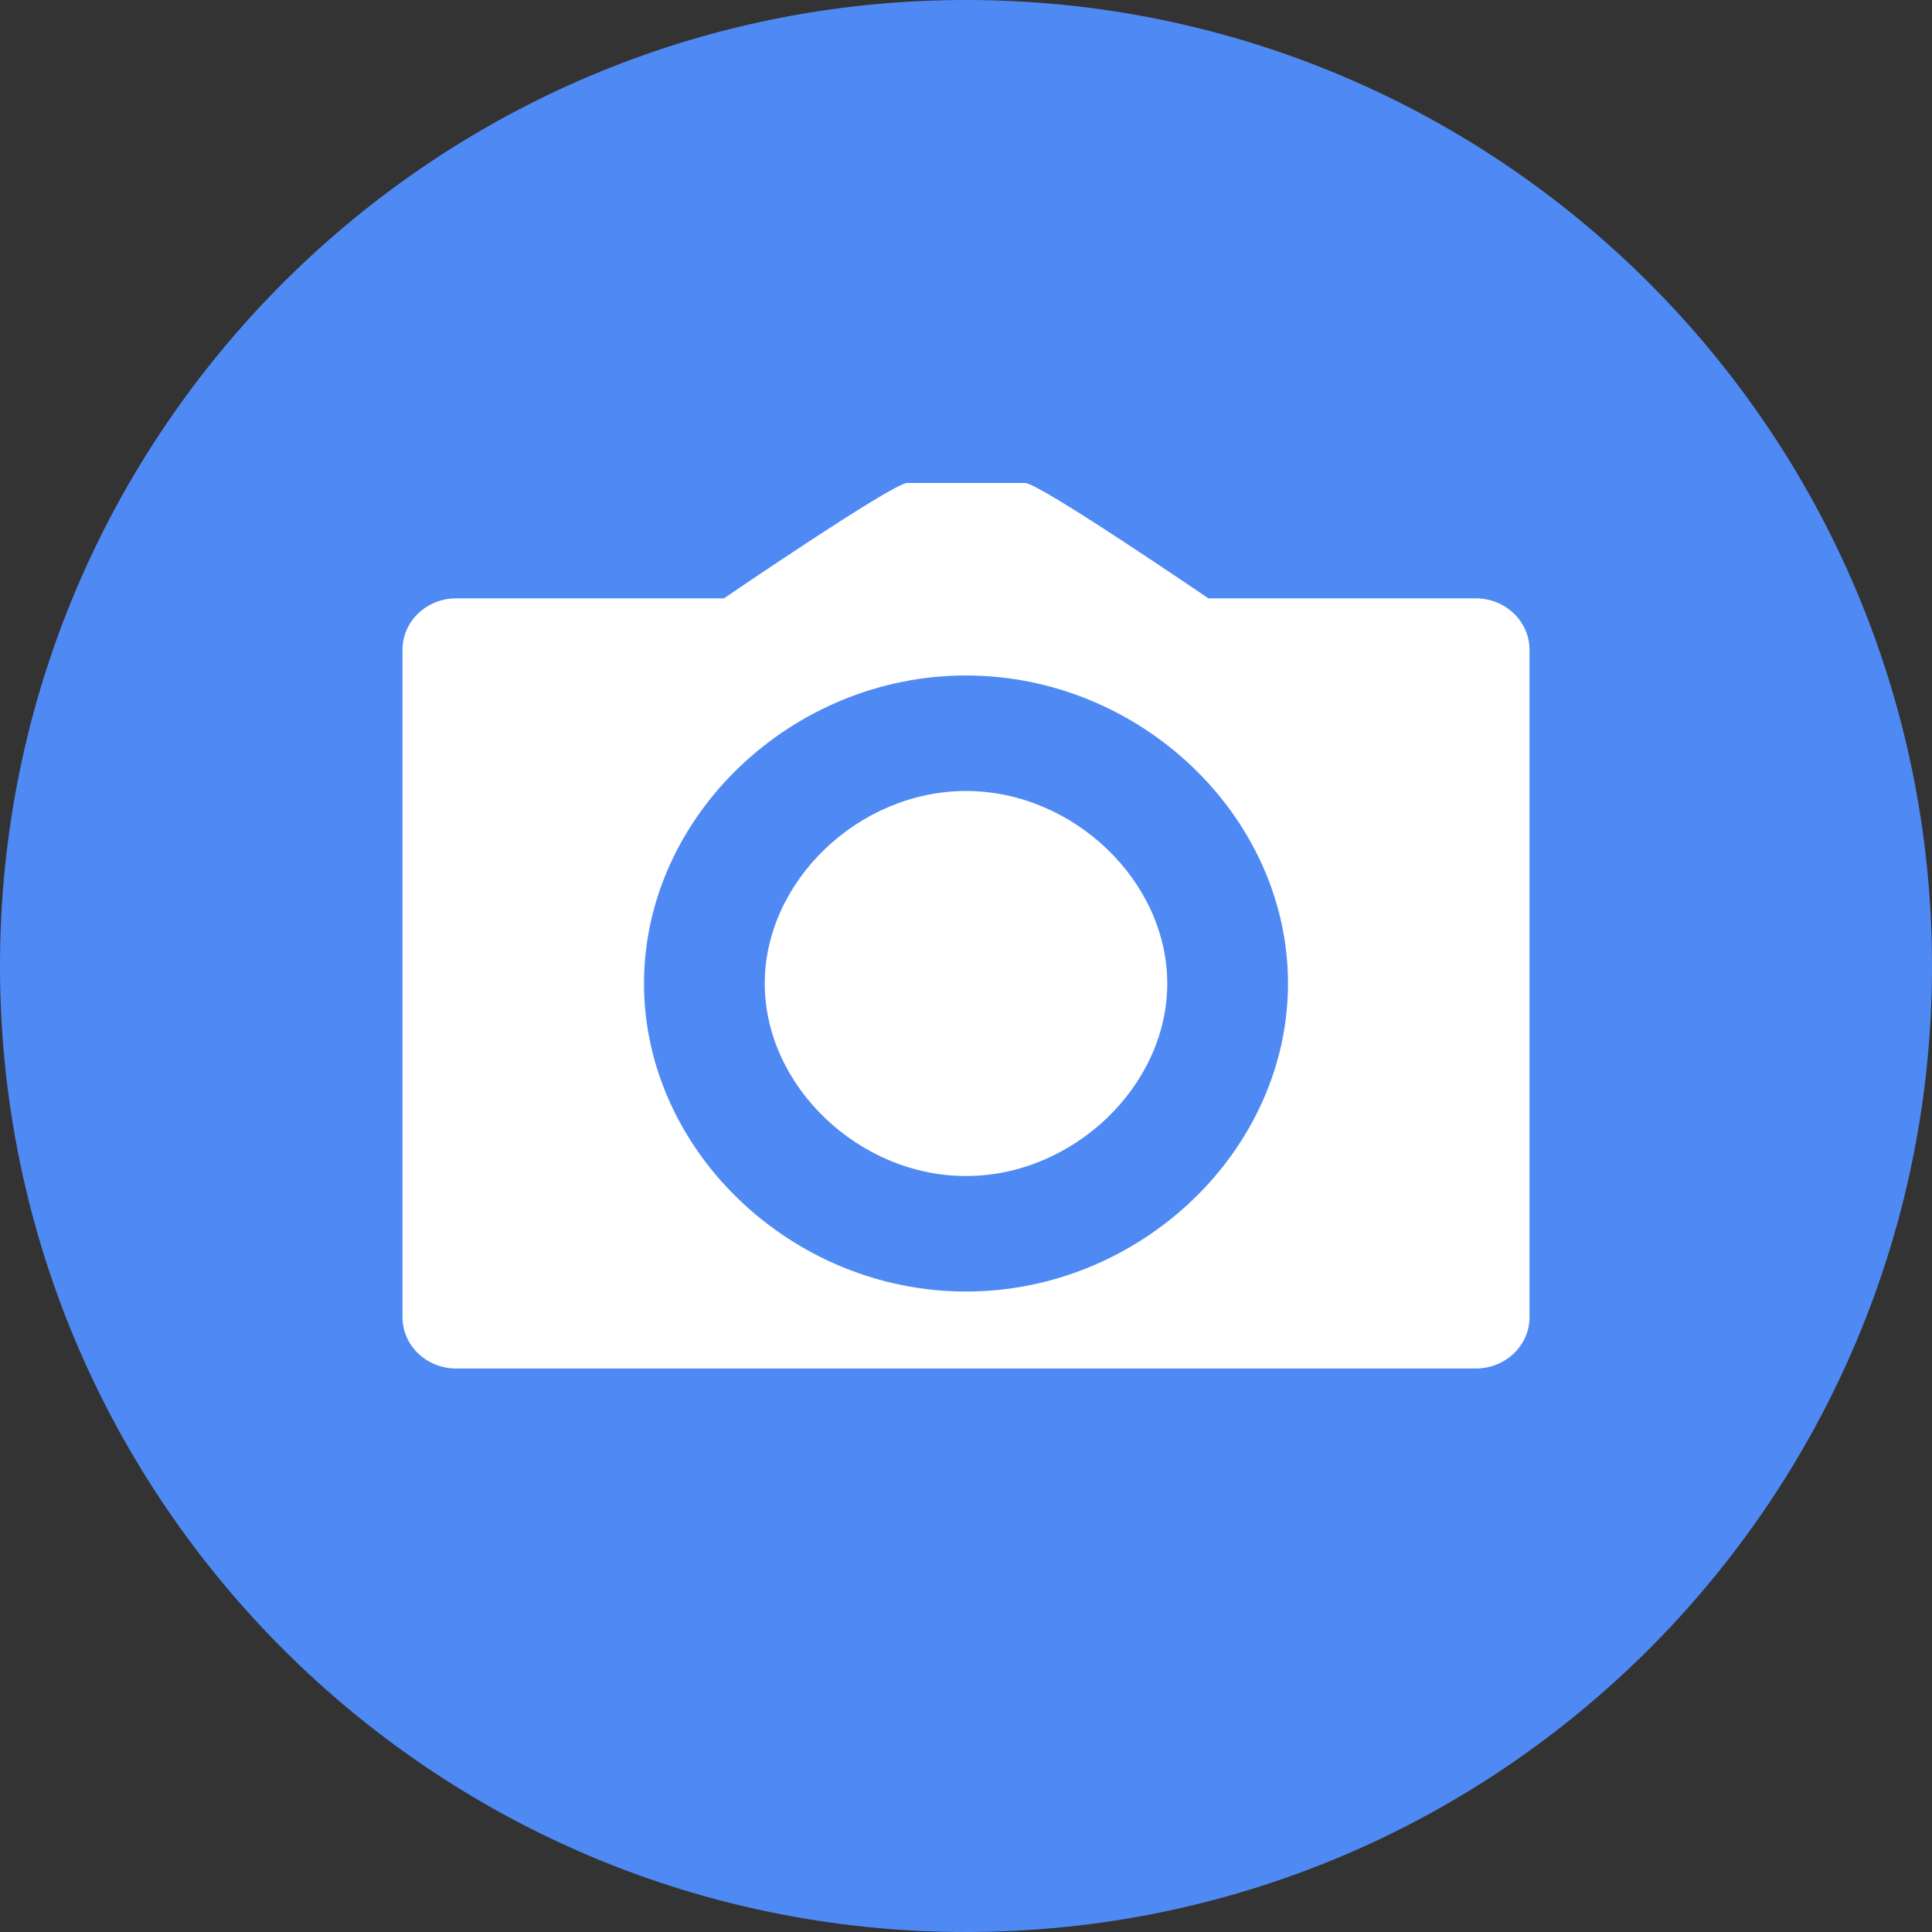 <svg width="24" height="24" viewBox="0 0 24 24" fill="none" xmlns="http://www.w3.org/2000/svg">
<rect x="0" y="0" width="24" height="24" fill="#333333" stroke="none"/>
<path fill-rule="evenodd" clip-rule="evenodd" d="M12 24C18.627 24 24 18.627 24 12C24 5.373 18.627 0 12 0C5.373 0 0 5.373 0 12C0 18.627 5.373 24 12 24Z" fill="#4F8AF4"/>
<path fill-rule="evenodd" clip-rule="evenodd" d="M12 8.391C9.832 8.391 8 10.144 8 12.217C8 14.291 9.832 16.044 12 16.044C14.168 16.044 16 14.291 16 12.217C16 10.144 14.168 8.391 12 8.391ZM12 14.609C10.669 14.609 9.5 13.491 9.5 12.217C9.5 10.944 10.669 9.826 12 9.826C13.331 9.826 14.5 10.944 14.5 12.217C14.5 13.491 13.331 14.609 12 14.609ZM5.667 17H18.333C18.701 17 19 16.715 19 16.362V8.071C19 7.719 18.701 7.433 18.333 7.433H15.011C15.011 7.433 12.912 6 12.735 6H11.269C11.092 6 8.993 7.433 8.993 7.433H5.667C5.298 7.433 5 7.719 5 8.071V16.362C5 16.715 5.298 17 5.667 17Z" fill="white"/>
</svg>
